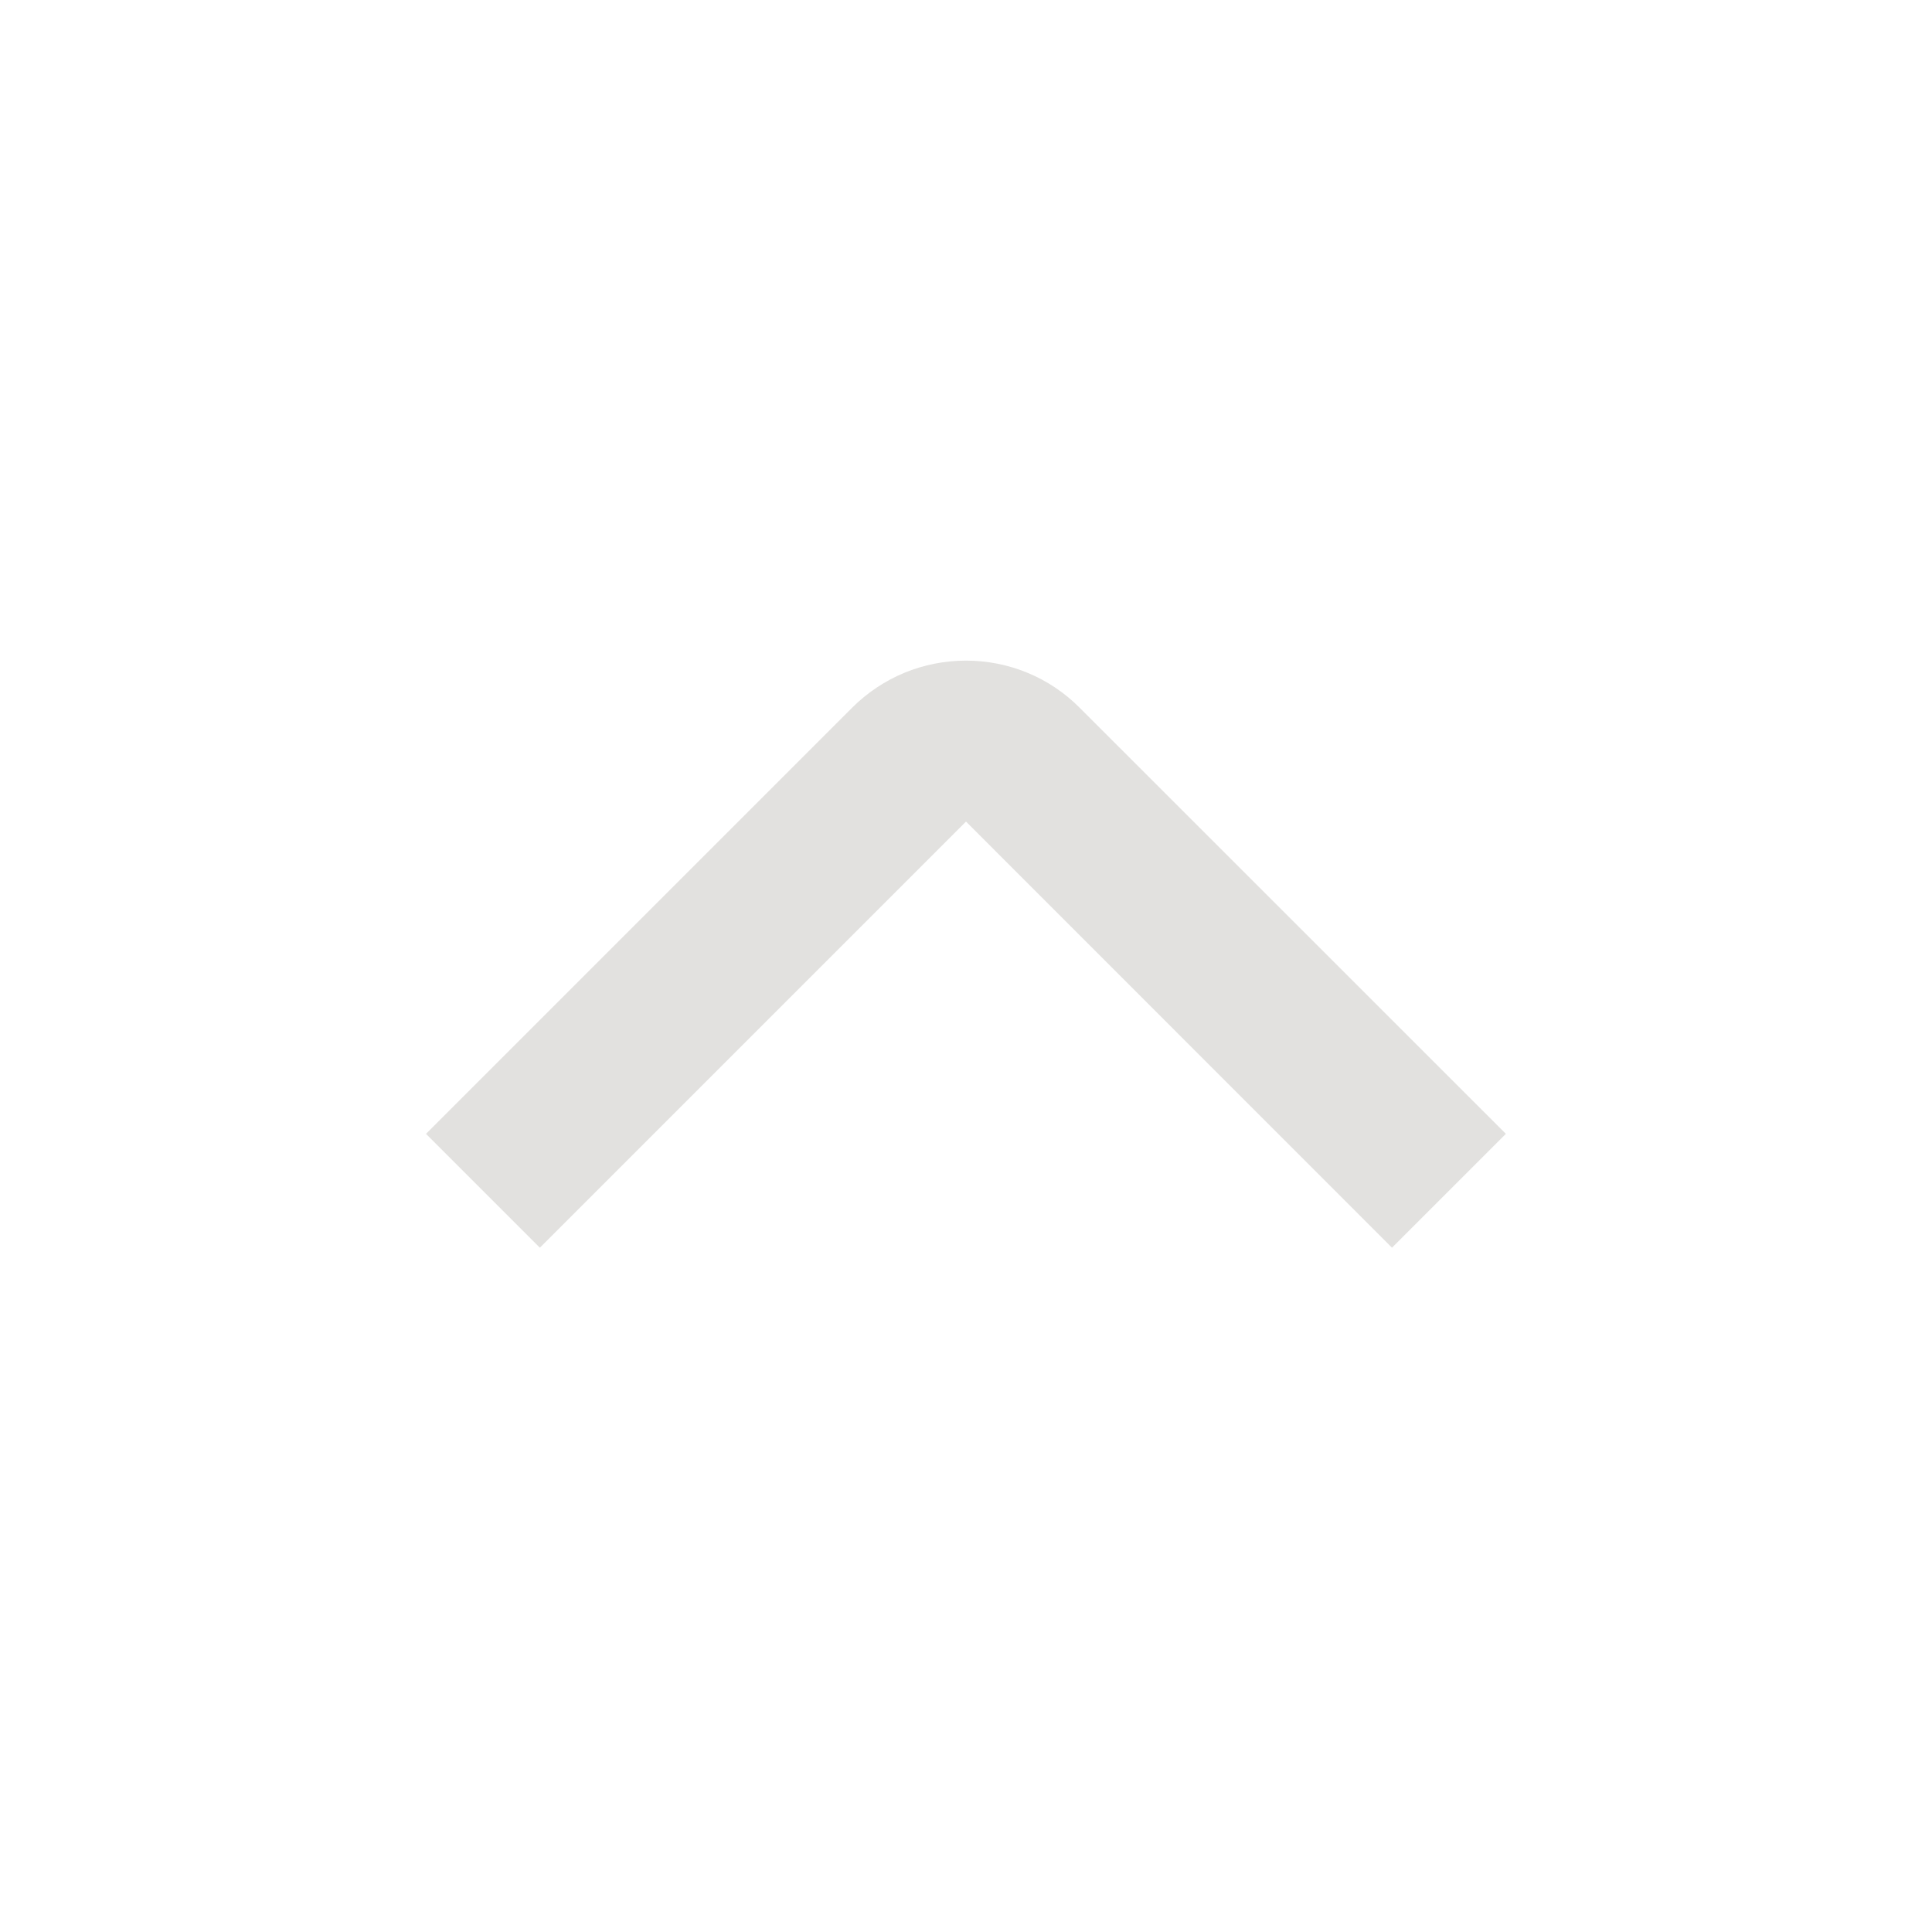 <svg width="16" height="16" viewBox="0 0 16 16" fill="none" xmlns="http://www.w3.org/2000/svg">
<path d="M8 5.471C7.825 5.471 7.651 5.505 7.489 5.572C7.328 5.639 7.181 5.737 7.057 5.861L3.528 9.39L4.471 10.333L8 6.804L11.528 10.333L12.471 9.39L8.942 5.862C8.819 5.738 8.672 5.639 8.51 5.572C8.348 5.505 8.175 5.471 8 5.471Z" fill="#E2E1DF"/>
</svg>
